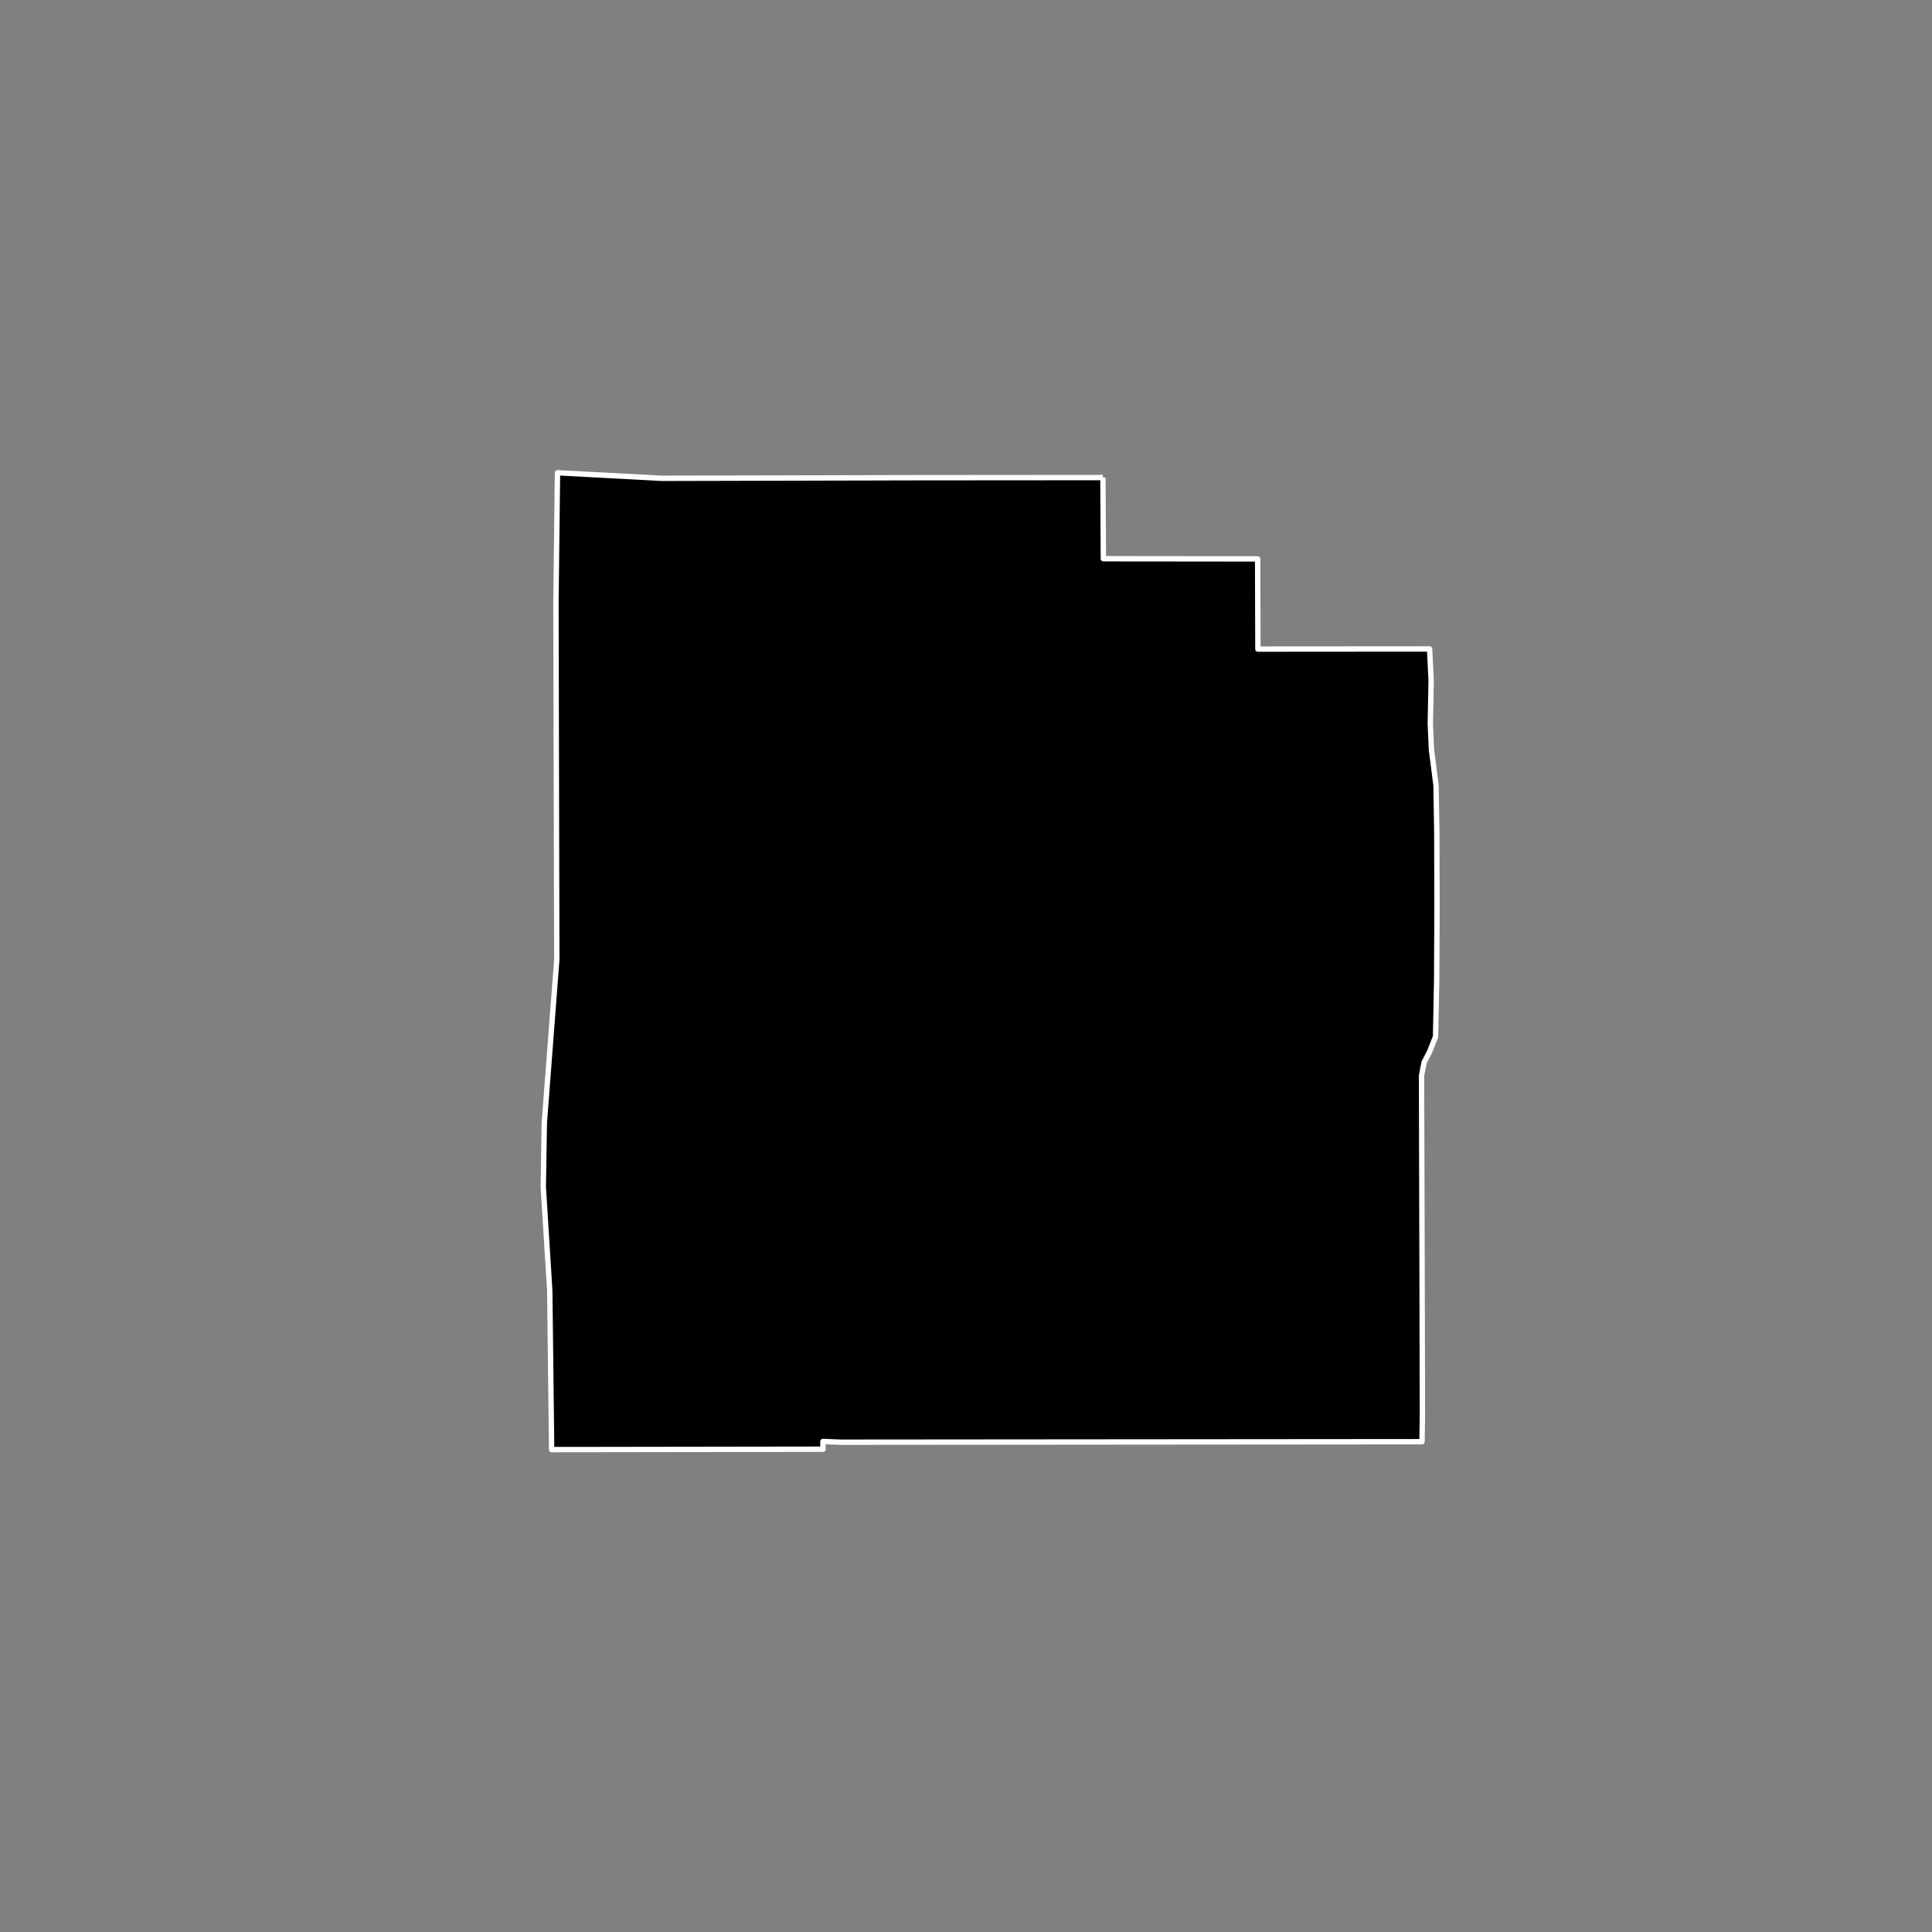 <?xml version="1.0" encoding="utf-8" standalone="no"?>
<!DOCTYPE svg PUBLIC "-//W3C//DTD SVG 1.1//EN"
  "http://www.w3.org/Graphics/SVG/1.1/DTD/svg11.dtd">
<!-- Created with matplotlib (https://matplotlib.org/) -->
<svg height="720pt" version="1.1" viewBox="0 0 720 720" width="720pt" xmlns="http://www.w3.org/2000/svg" xmlns:xlink="http://www.w3.org/1999/xlink">
 <rect x="0" y="0" width="720" height="720" fill="#808080" stroke="none"/>
 <defs>
  <style type="text/css">*{stroke-linecap:butt;stroke-linejoin:round;}</style>
 </defs>
 <g id="figure_1">
  <g id="patch_1">
   <path d="M 0 720 
L 720 720 
L 720 0 
L 0 0 
z
" style="fill:none;"/>
  </g>
  <g id="axes_1">
   <g id="patch_2">
    <path clip-path="url(#p4f7a1c4e8a)" d="M 411.026 177.975 
L 411.179 205.423 
L 411.188 208.225 
L 468.684 208.282 
L 468.784 241.898 
L 532.76 241.85 
L 533.349 253.648 
L 533.032 269.662 
L 533.456 279.376 
L 533.993 283.502 
L 535.165 292.655 
L 535.458 310.329 
L 535.529 337.596 
L 535.512 343.676 
L 535.401 365.546 
L 534.994 386.302 
L 532.823 391.832 
L 530.741 395.872 
L 529.762 400.819 
L 529.967 473.616 
L 530.096 527.304 
L 529.944 537.282 
L 313.38 537.464 
L 306.683 537.189 
L 306.706 540.08 
L 218.397 540.21 
L 205.575 540.221 
L 205.51 534.604 
L 204.882 481.022 
L 202.471 442.389 
L 202.852 418.472 
L 207.501 357.585 
L 207.181 224.931 
L 207.758 176.179 
L 246.684 178.254 
L 341.203 178.028 
L 411.026 177.975 
" style="stroke:#ffffff;stroke-linejoin:miter;stroke-width:2;"/>
   </g>
  </g>
 </g>
 <defs>
  <clipPath id="p4f7a1c4e8a">
   <rect height="543.6" width="558" x="90" y="86.4"/>
  </clipPath>
 </defs>
</svg>
